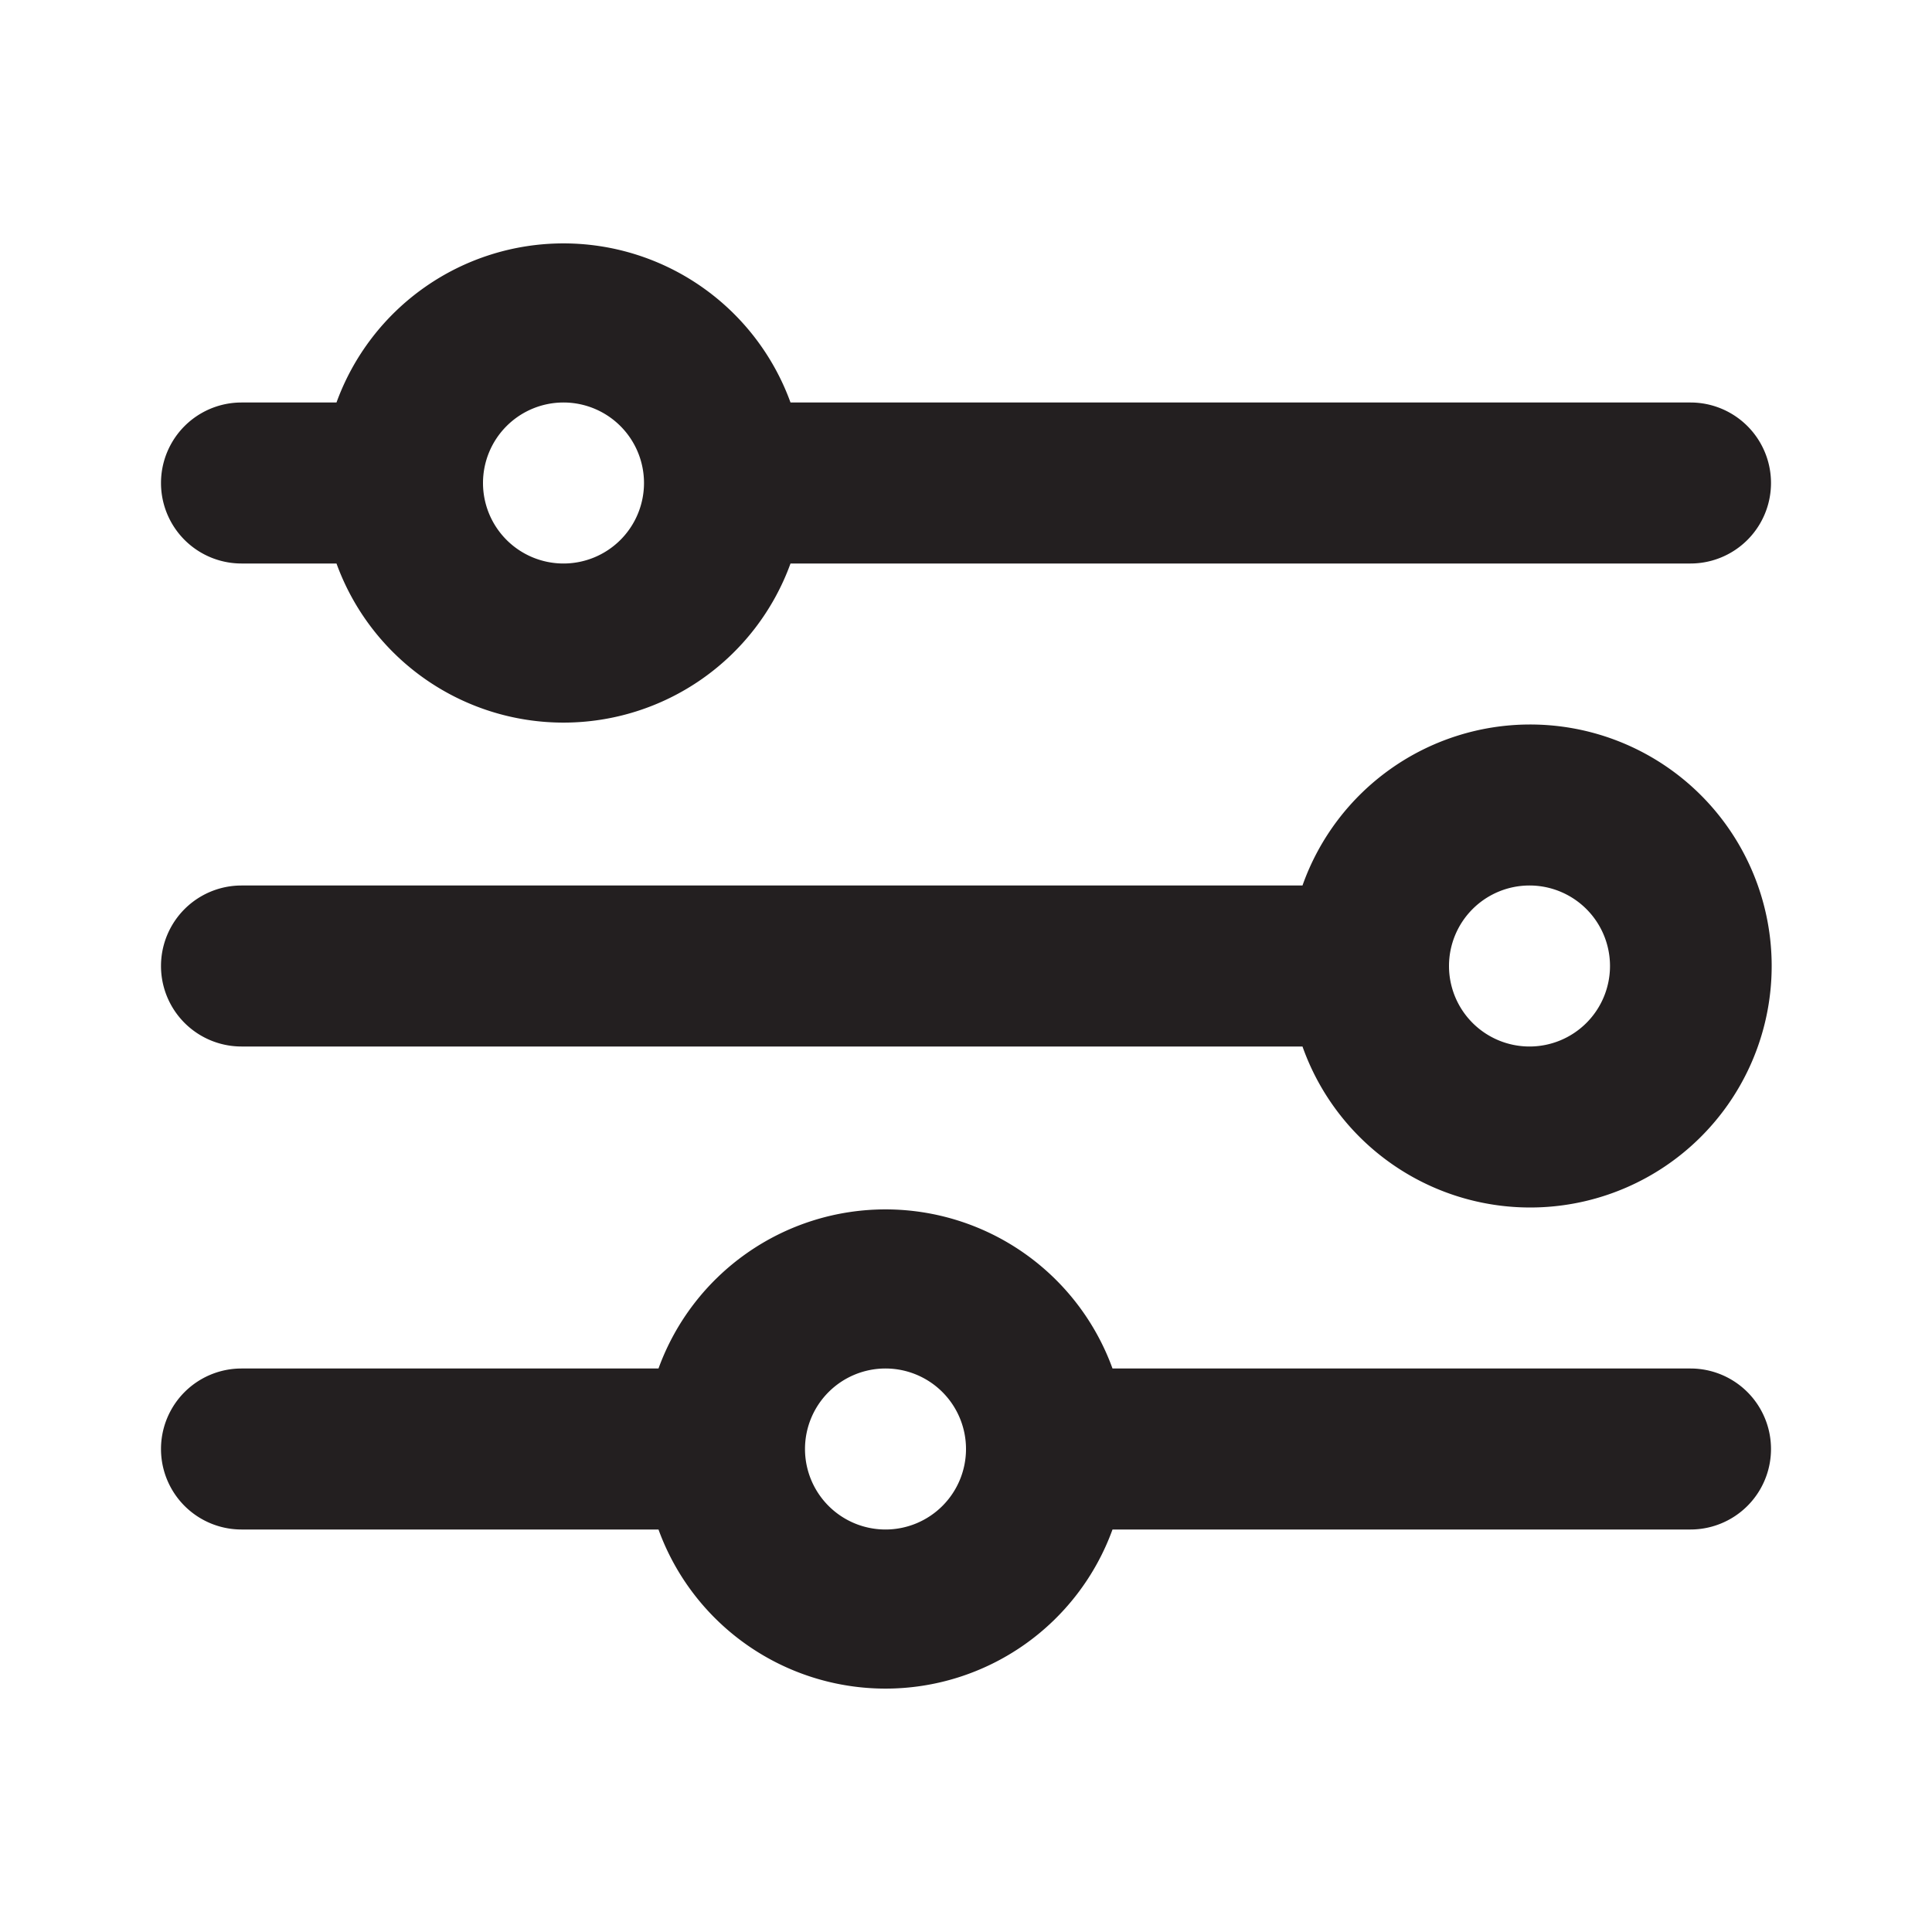 <svg xmlns="http://www.w3.org/2000/svg" viewBox="0 0 24 24"><defs><style>.cls-2{fill:#231f20}</style></defs><g id="Layer_2" data-name="Layer 2"><g id="options-2"><g id="options-2-2" data-name="options-2"><path class="cls-2" d="M19 9a3 3 0 0 0-2.82 2H3a1 1 0 0 0 0 2h13.18A3 3 0 1 0 19 9zm0 4a1 1 0 1 1 1-1 1 1 0 0 1-1 1zM3 7h1.18a3 3 0 0 0 5.64 0H21a1 1 0 0 0 0-2H9.82a3 3 0 0 0-5.64 0H3a1 1 0 0 0 0 2zm4-2a1 1 0 1 1-1 1 1 1 0 0 1 1-1zM21 17h-7.18a3 3 0 0 0-5.64 0H3a1 1 0 0 0 0 2h5.18a3 3 0 0 0 5.64 0H21a1 1 0 0 0 0-2zm-10 2a1 1 0 1 1 1-1 1 1 0 0 1-1 1z"/></g></g></g></svg>